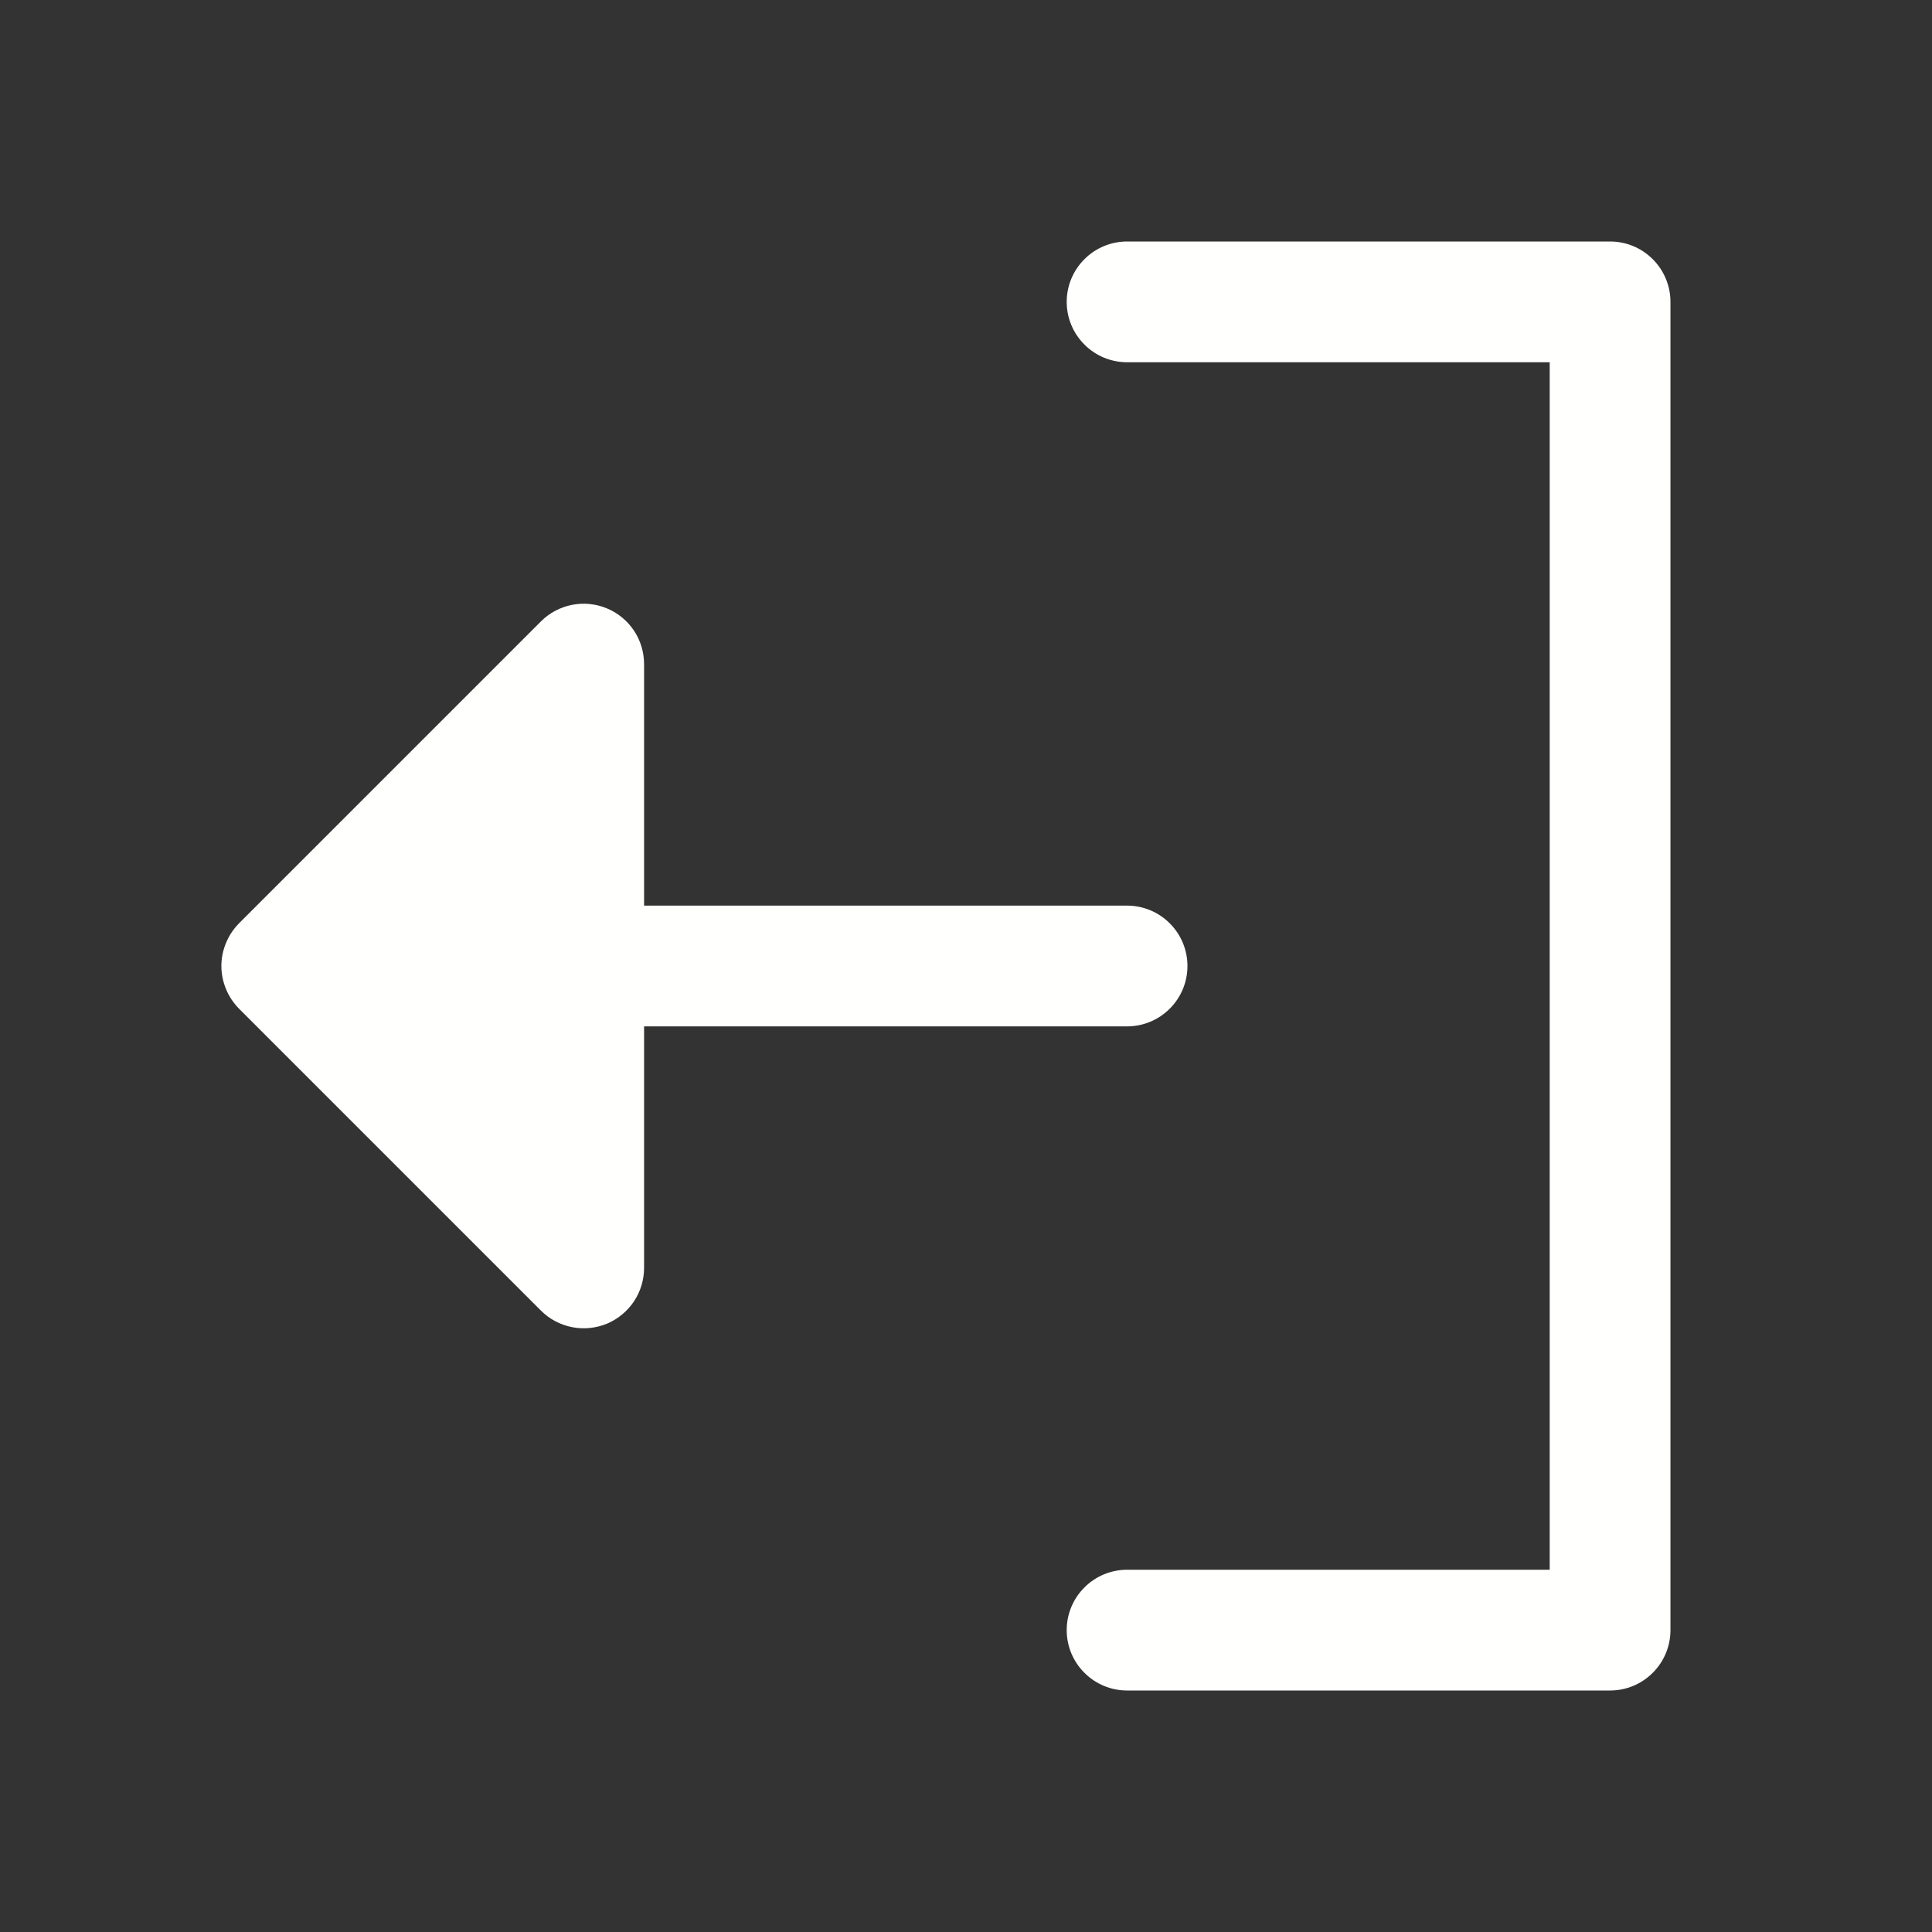 <svg width="24" height="24" viewBox="0 0 24 24" fill="none" xmlns="http://www.w3.org/2000/svg">
<rect x="0" y="0" width="24" height="24" fill="#333333" stroke="none"/>
<path d="M13.251 20.25C13.251 20.449 13.33 20.64 13.471 20.78C13.611 20.921 13.802 21 14.001 21H20.001C20.2 21 20.391 20.921 20.531 20.78C20.672 20.64 20.751 20.449 20.751 20.25V3.75C20.751 3.551 20.672 3.36 20.531 3.22C20.391 3.079 20.2 3 20.001 3H14.001C13.802 3 13.611 3.079 13.471 3.22C13.33 3.36 13.251 3.551 13.251 3.75C13.251 3.949 13.33 4.14 13.471 4.28C13.611 4.421 13.802 4.5 14.001 4.5H19.251V19.5H14.001C13.802 19.5 13.611 19.579 13.471 19.72C13.33 19.86 13.251 20.051 13.251 20.25ZM2.97 11.469L6.72 7.719C6.825 7.614 6.959 7.543 7.104 7.514C7.25 7.485 7.401 7.5 7.538 7.557C7.675 7.613 7.792 7.71 7.875 7.833C7.957 7.956 8.001 8.102 8.001 8.25V11.25H14.001C14.2 11.25 14.391 11.329 14.531 11.47C14.672 11.61 14.751 11.801 14.751 12C14.751 12.199 14.672 12.39 14.531 12.53C14.391 12.671 14.2 12.75 14.001 12.75H8.001V15.75C8.001 15.898 7.957 16.044 7.875 16.167C7.792 16.29 7.675 16.387 7.538 16.444C7.401 16.5 7.25 16.515 7.104 16.486C6.959 16.457 6.825 16.386 6.72 16.281L2.97 12.531C2.901 12.461 2.845 12.378 2.808 12.287C2.77 12.196 2.75 12.099 2.75 12C2.75 11.901 2.77 11.804 2.808 11.713C2.845 11.622 2.901 11.539 2.97 11.469Z" fill="#FFFFFD"/>
</svg>
